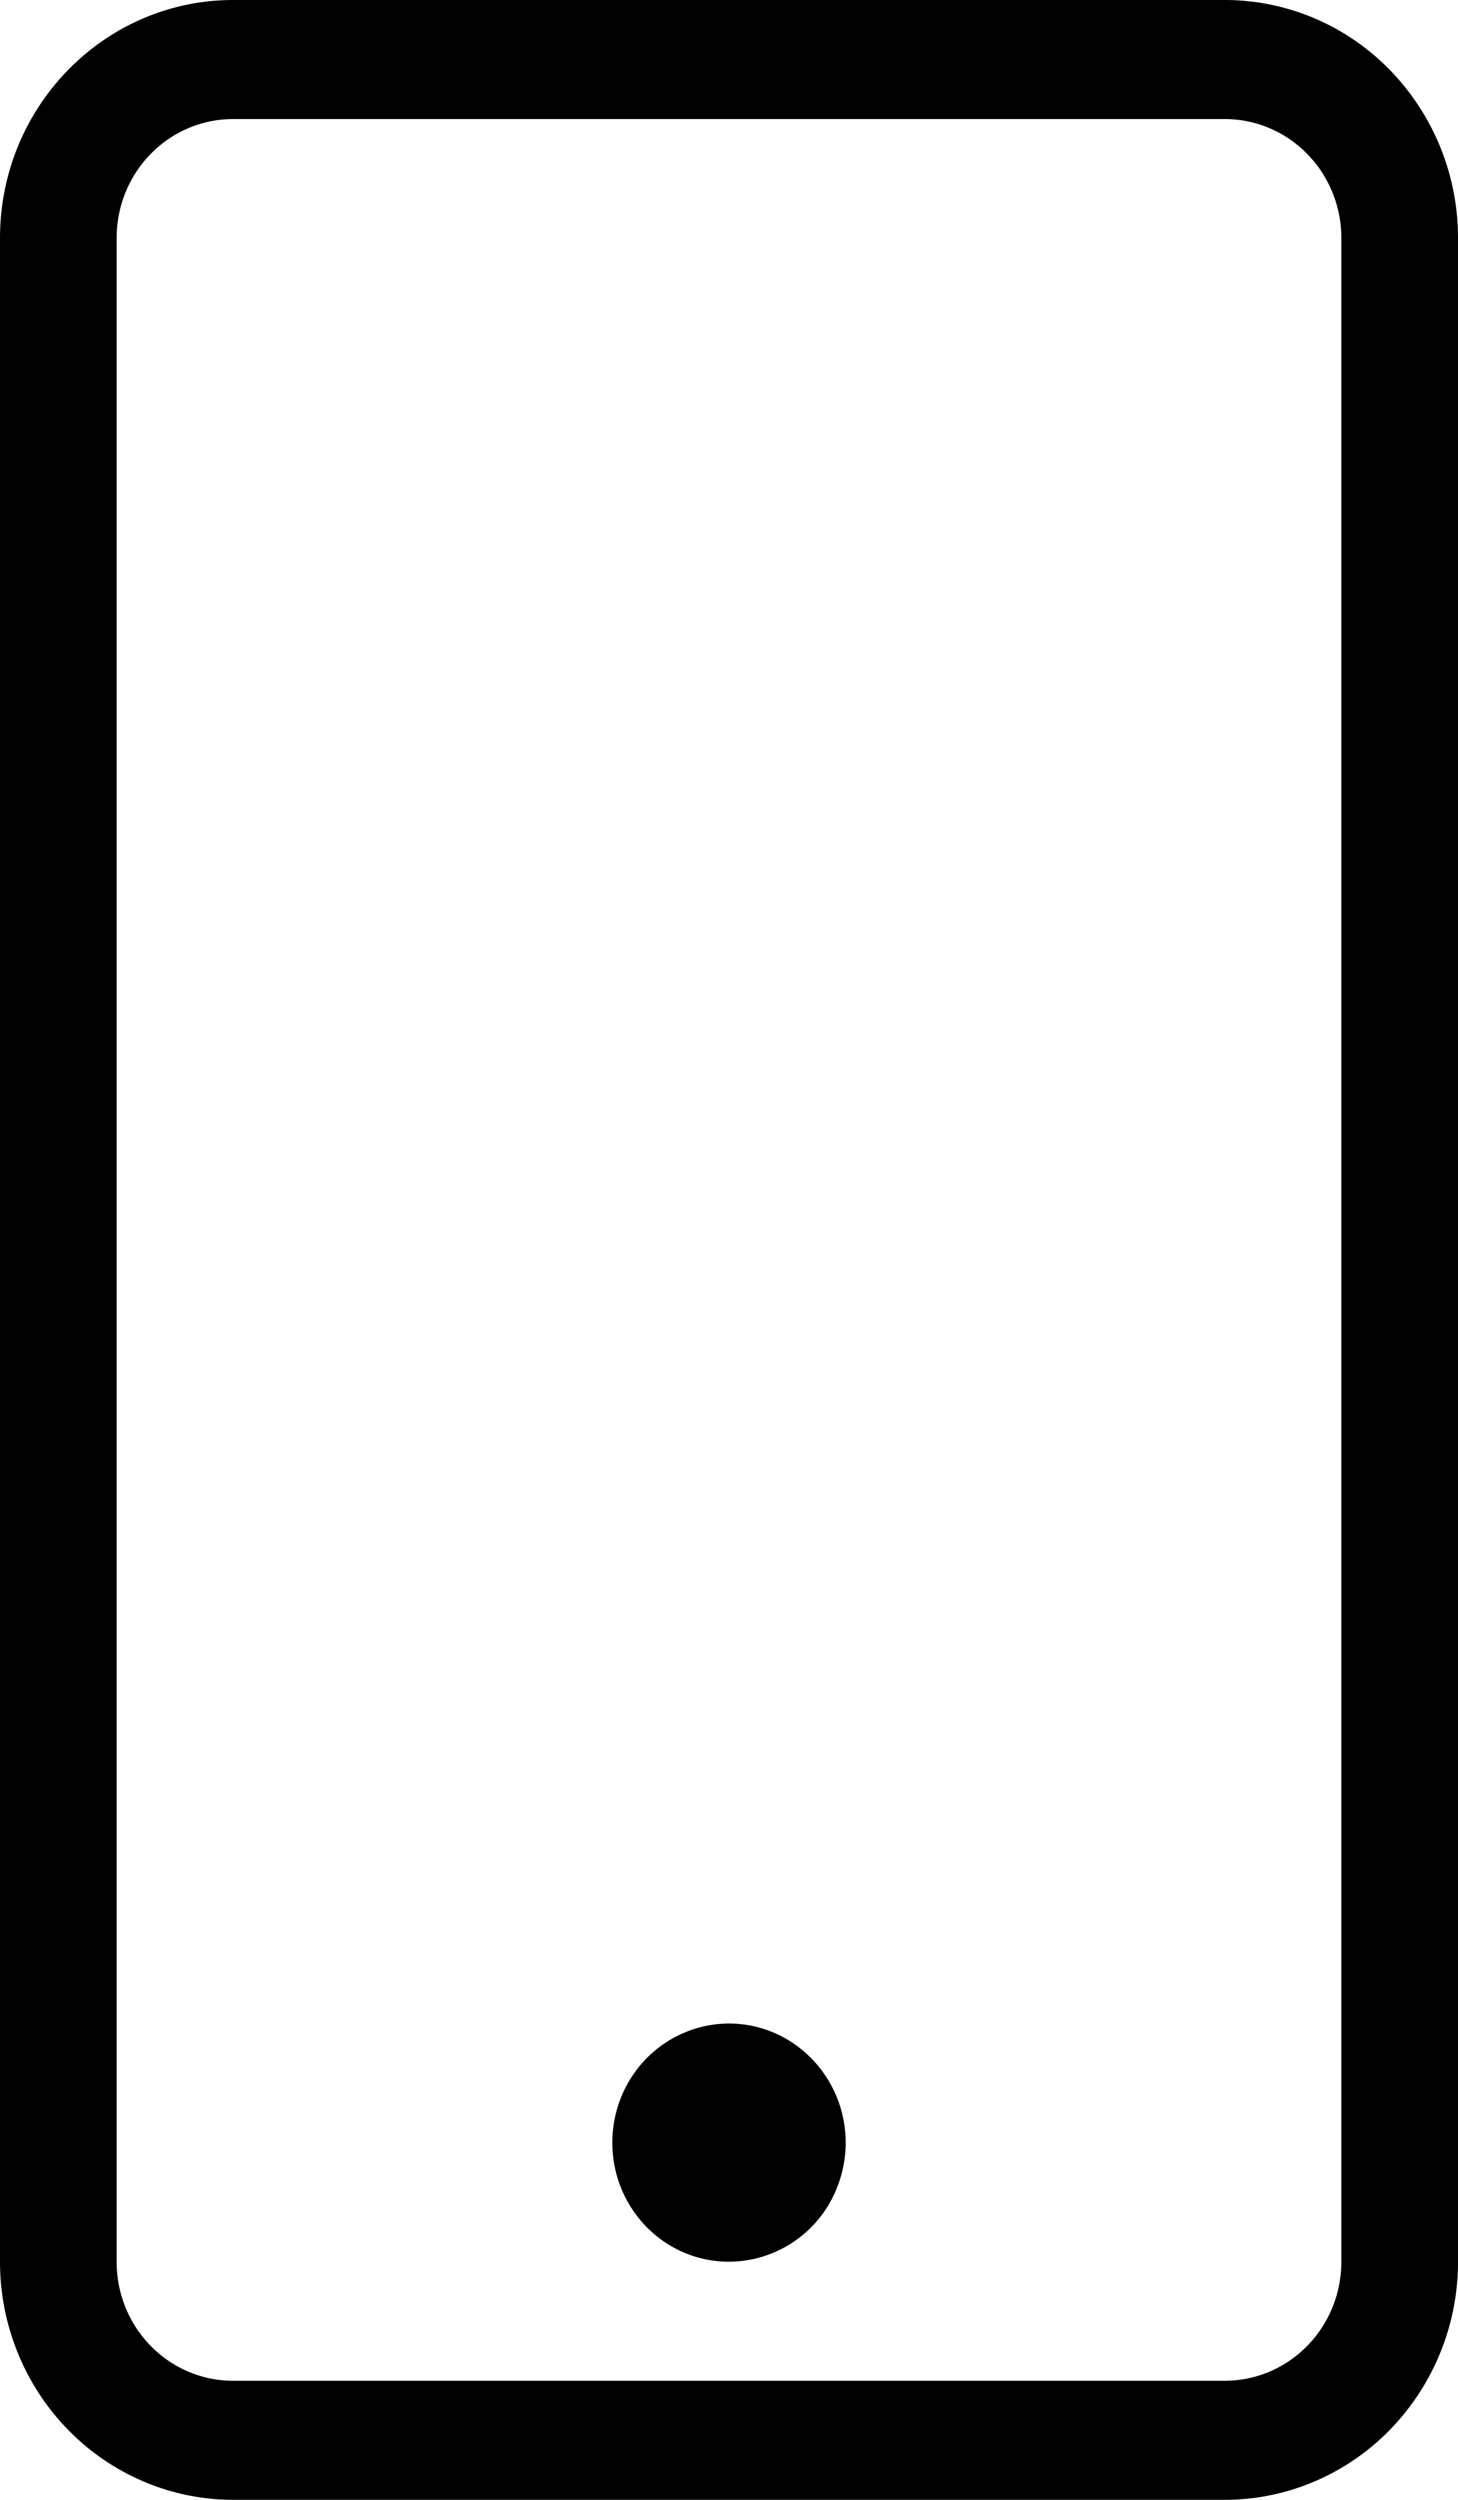 <svg xmlns="http://www.w3.org/2000/svg" width="14" height="24" viewBox="0 0 14 24">
    <path fill="#000" fill-rule="nonzero" d="M0 21.714c0 .606.236 1.188.656 1.616.42.429.99.67 1.584.67h9.52c.594 0 1.164-.241 1.584-.67A2.31 2.31 0 0 0 14 21.714V2.286A2.31 2.31 0 0 0 13.344.67C12.924.24 12.354 0 11.76 0H2.24C1.003 0 0 1.023 0 2.286v19.428zM1.12 2.286c0-.632.5-1.143 1.12-1.143h9.52c.297 0 .582.12.792.335.21.214.328.504.328.808v19.428c0 .304-.118.594-.328.808-.21.215-.495.335-.792.335H2.24c-.62 0-1.12-.511-1.12-1.143V2.286zM5.88 20.57c0-.462.272-.879.691-1.055.42-.178.9-.08 1.22.247.321.327.418.818.244 1.246A1.119 1.119 0 0 1 7 21.714c-.619 0-1.12-.51-1.12-1.143z"/>
</svg>
